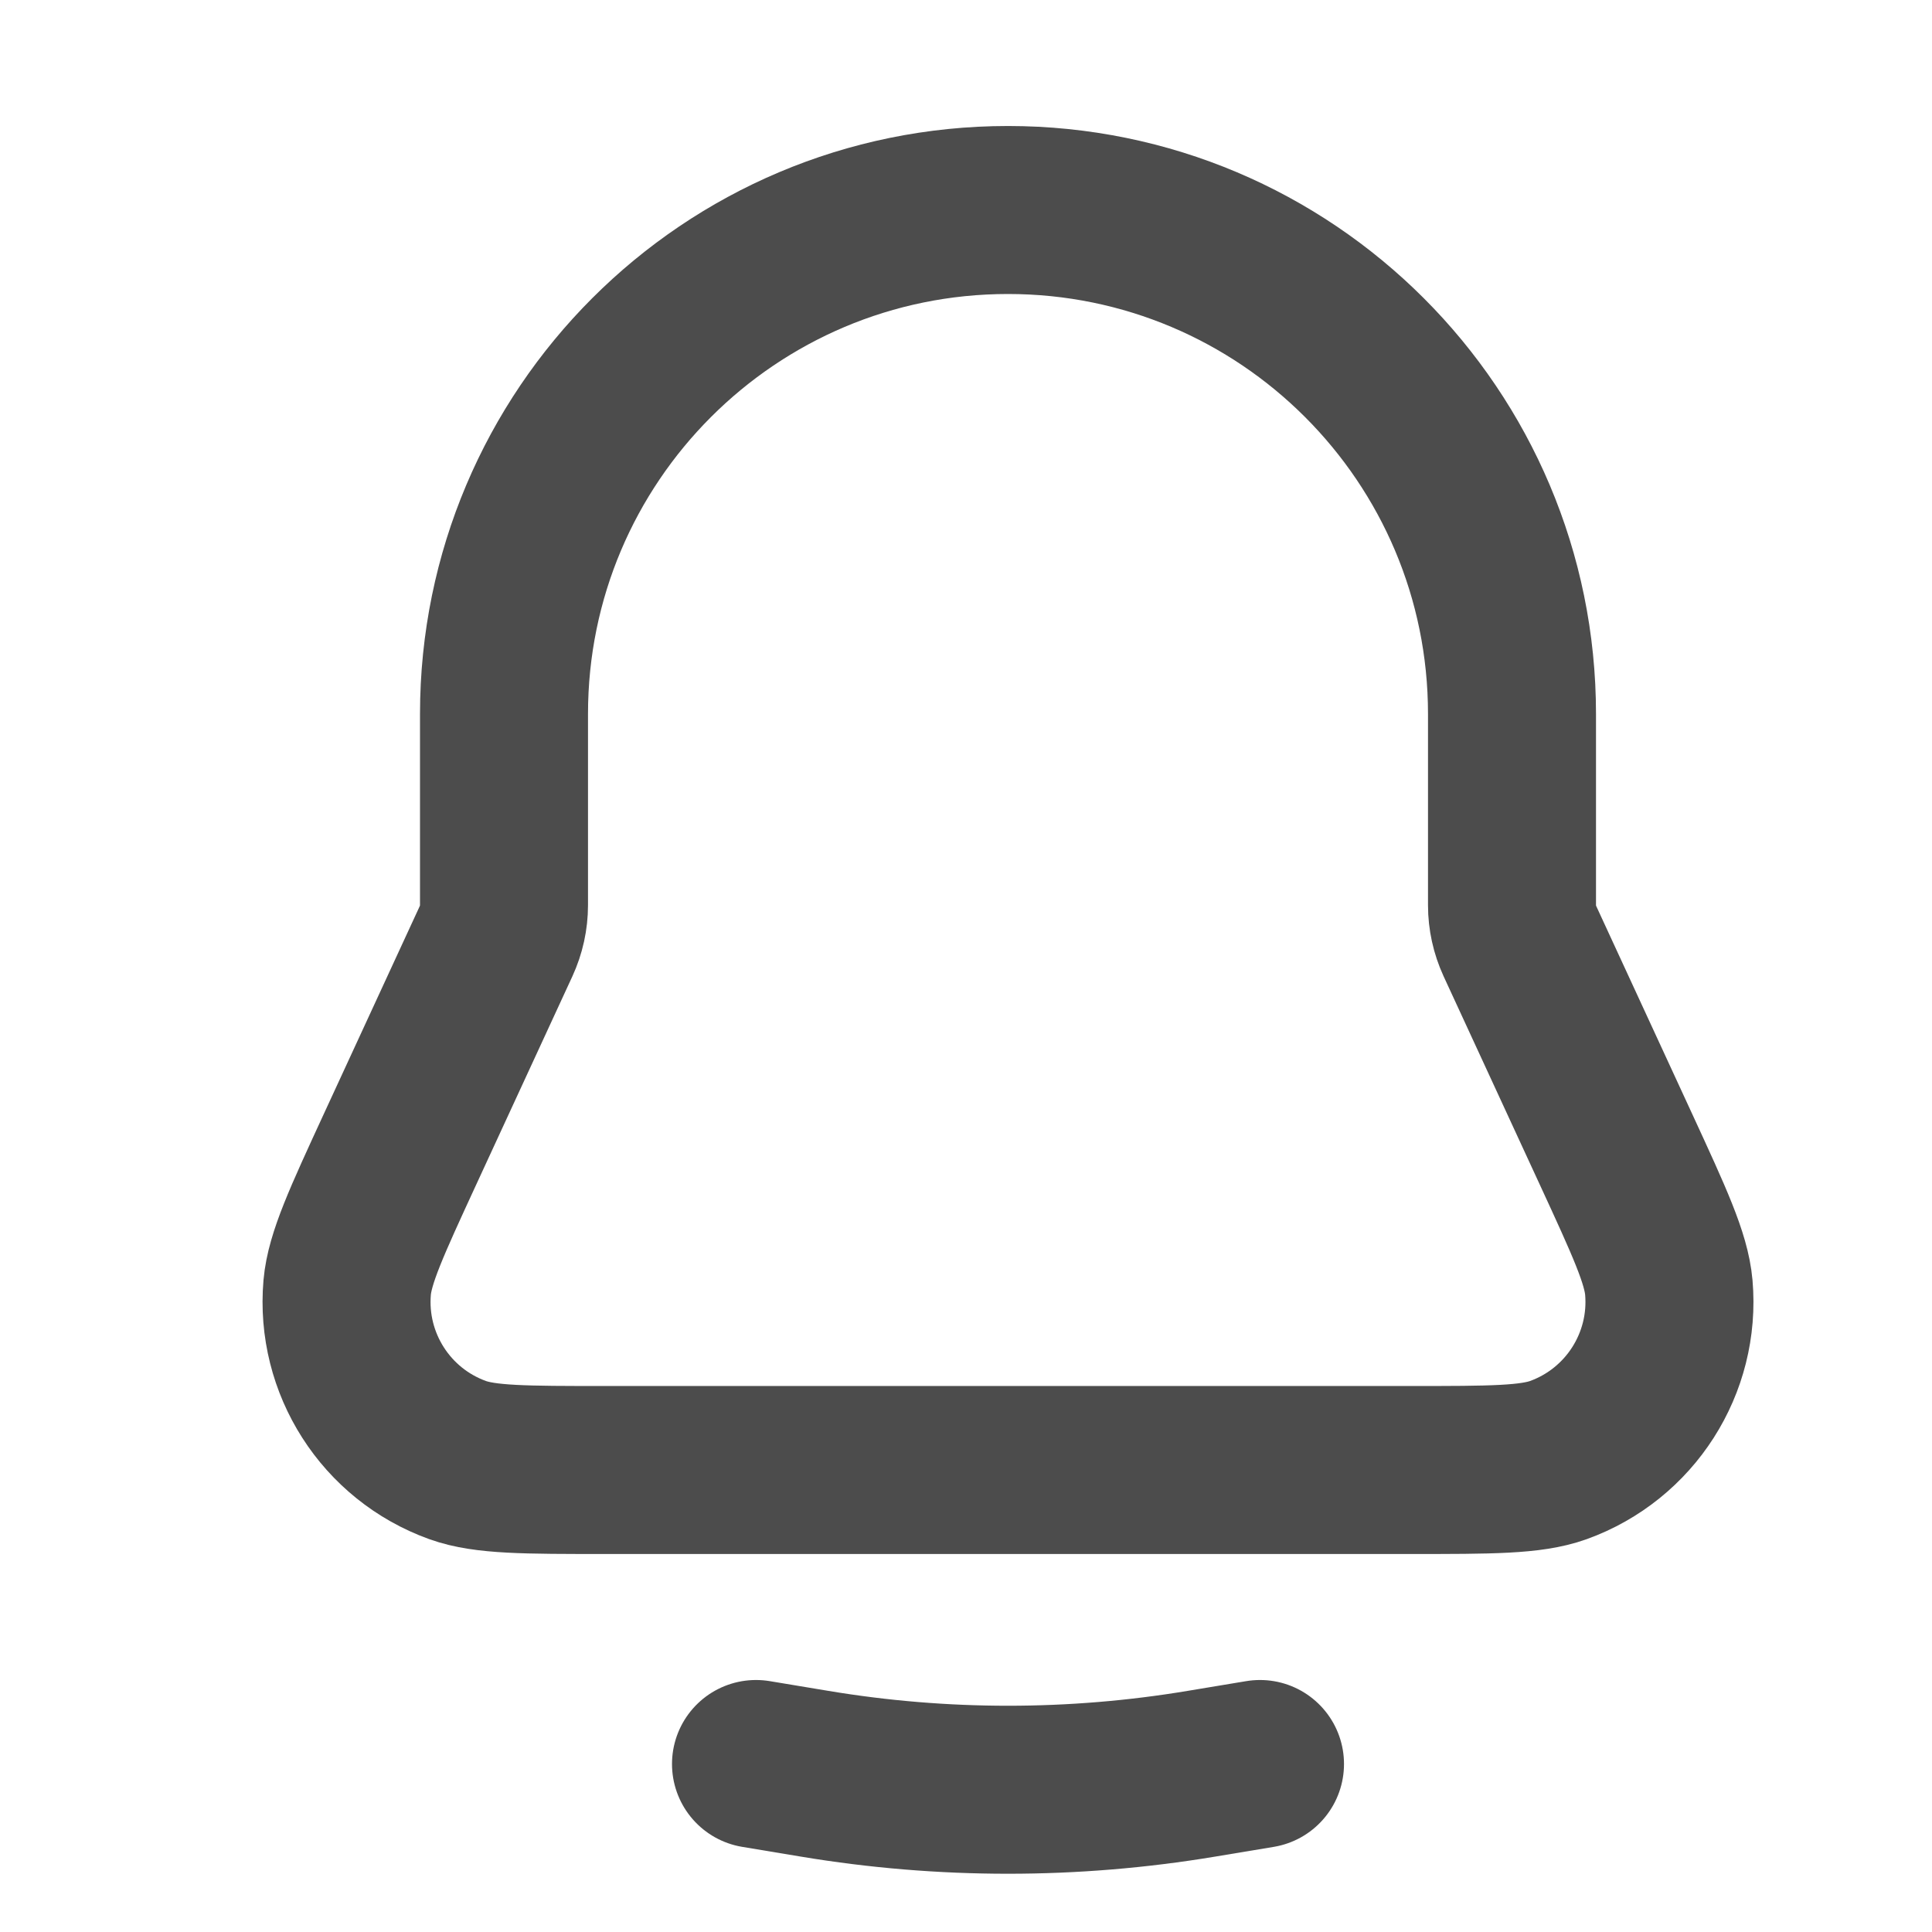 <svg width="23" height="23" viewBox="0 0 23 23" fill="none" xmlns="http://www.w3.org/2000/svg">
<g clip-path="url(#clip0_247_1506)">
<path d="M6 8.5C6 5.186 8.686 2.5 12 2.5V2.5C15.314 2.5 18 5.186 18 8.5V10.776C18 10.923 18.032 11.069 18.094 11.204L19.238 13.682C19.637 14.547 19.836 14.979 19.867 15.327C19.945 16.231 19.405 17.074 18.552 17.382C18.223 17.5 17.747 17.5 16.795 17.5H12H7.205C6.253 17.5 5.777 17.5 5.448 17.382C4.594 17.074 4.055 16.231 4.133 15.327C4.164 14.979 4.363 14.547 4.762 13.682L5.906 11.204C5.968 11.069 6 10.923 6 10.776L6 8.5Z" stroke="black" stroke-opacity="0.7" stroke-width="2"/>
<path d="M9 21L9.698 21.116C11.222 21.37 12.778 21.37 14.302 21.116L15 21" stroke="black" stroke-opacity="0.7" stroke-width="2" stroke-linecap="round"/>
</g>
<defs>
<clipPath id="clip0_247_1506">
<rect width="23" height="23" fill="white"/>
</clipPath>
</defs>
</svg>
